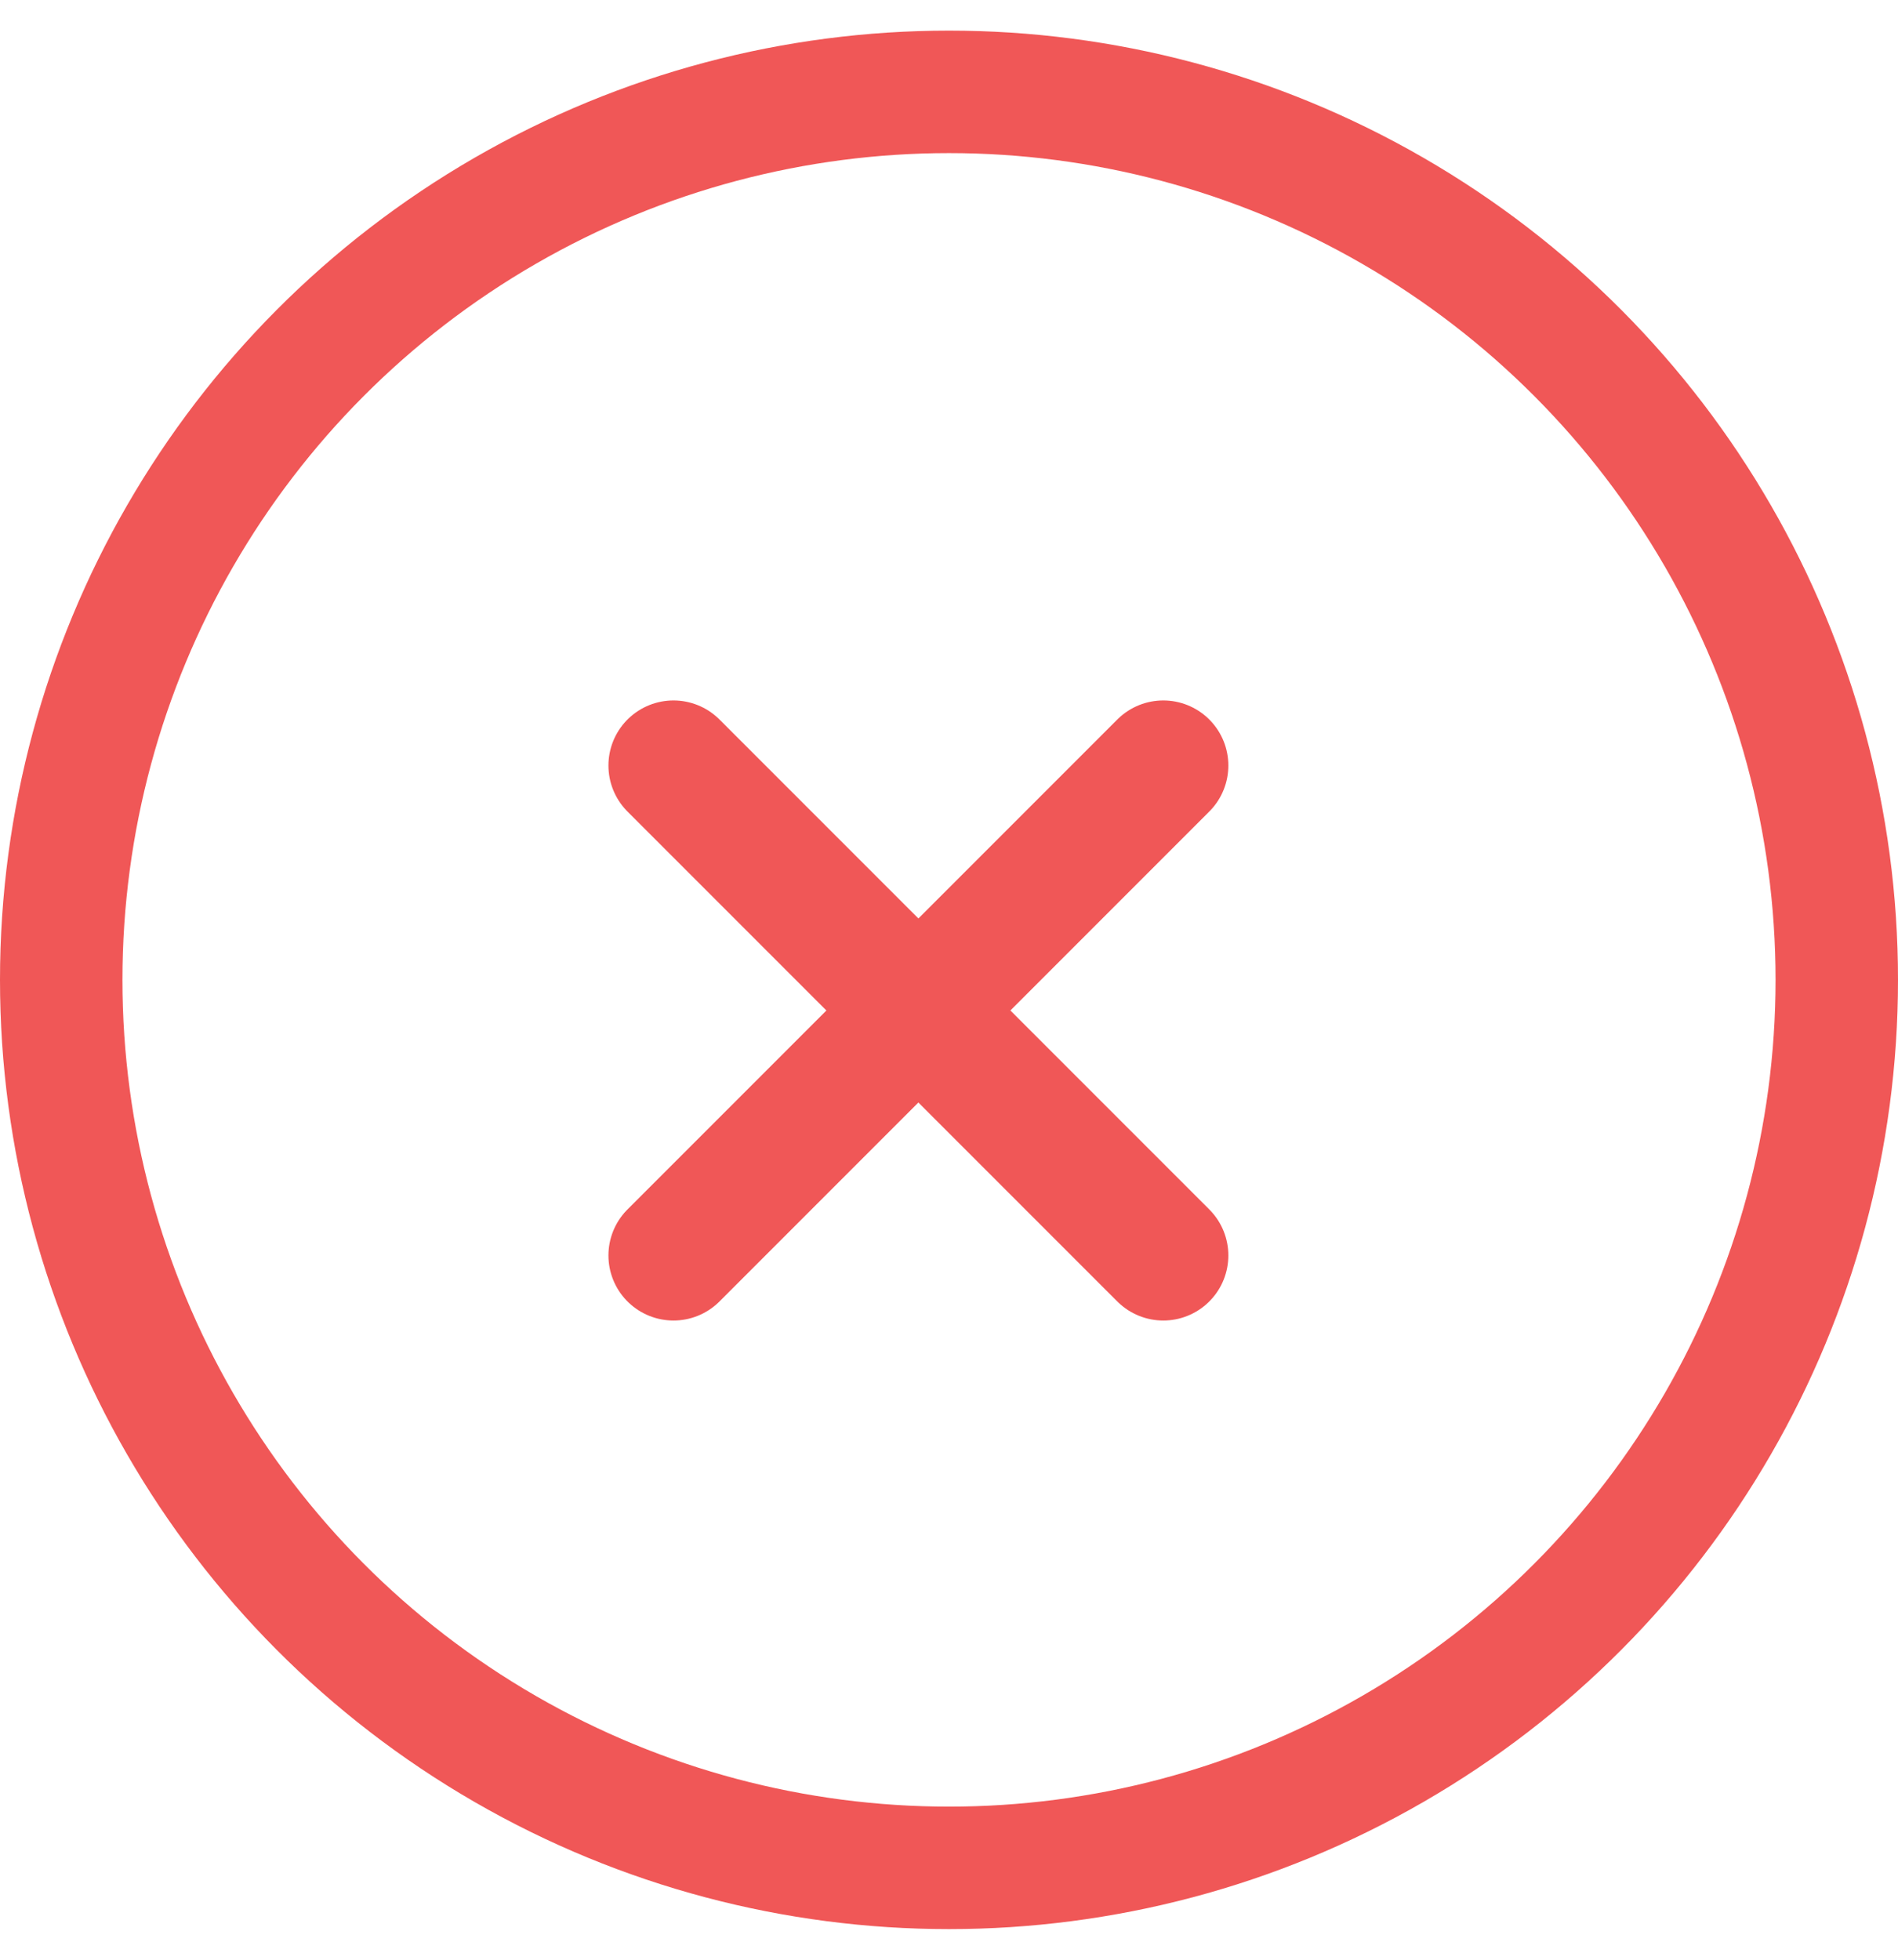 <svg width="31" height="32" viewBox="0 0 31 32" fill="none" xmlns="http://www.w3.org/2000/svg">
<circle cx="15.5" cy="16" r="14.5" stroke="#F05757" stroke-width="2"/>
<path fill-rule="evenodd" clip-rule="evenodd" d="M11 20.5L19 12.5L11 20.5Z" fill="#F05757"/>
<path d="M11 20.5L19 12.5" stroke="#F05757" stroke-width="2.125" stroke-linecap="round" stroke-linejoin="round"/>
<path fill-rule="evenodd" clip-rule="evenodd" d="M19 20.5L11 12.5L19 20.5Z" fill="#F05757"/>
<path d="M19 20.5L11 12.5" stroke="#F05757" stroke-width="2.125" stroke-linecap="round" stroke-linejoin="round"/>
</svg>
